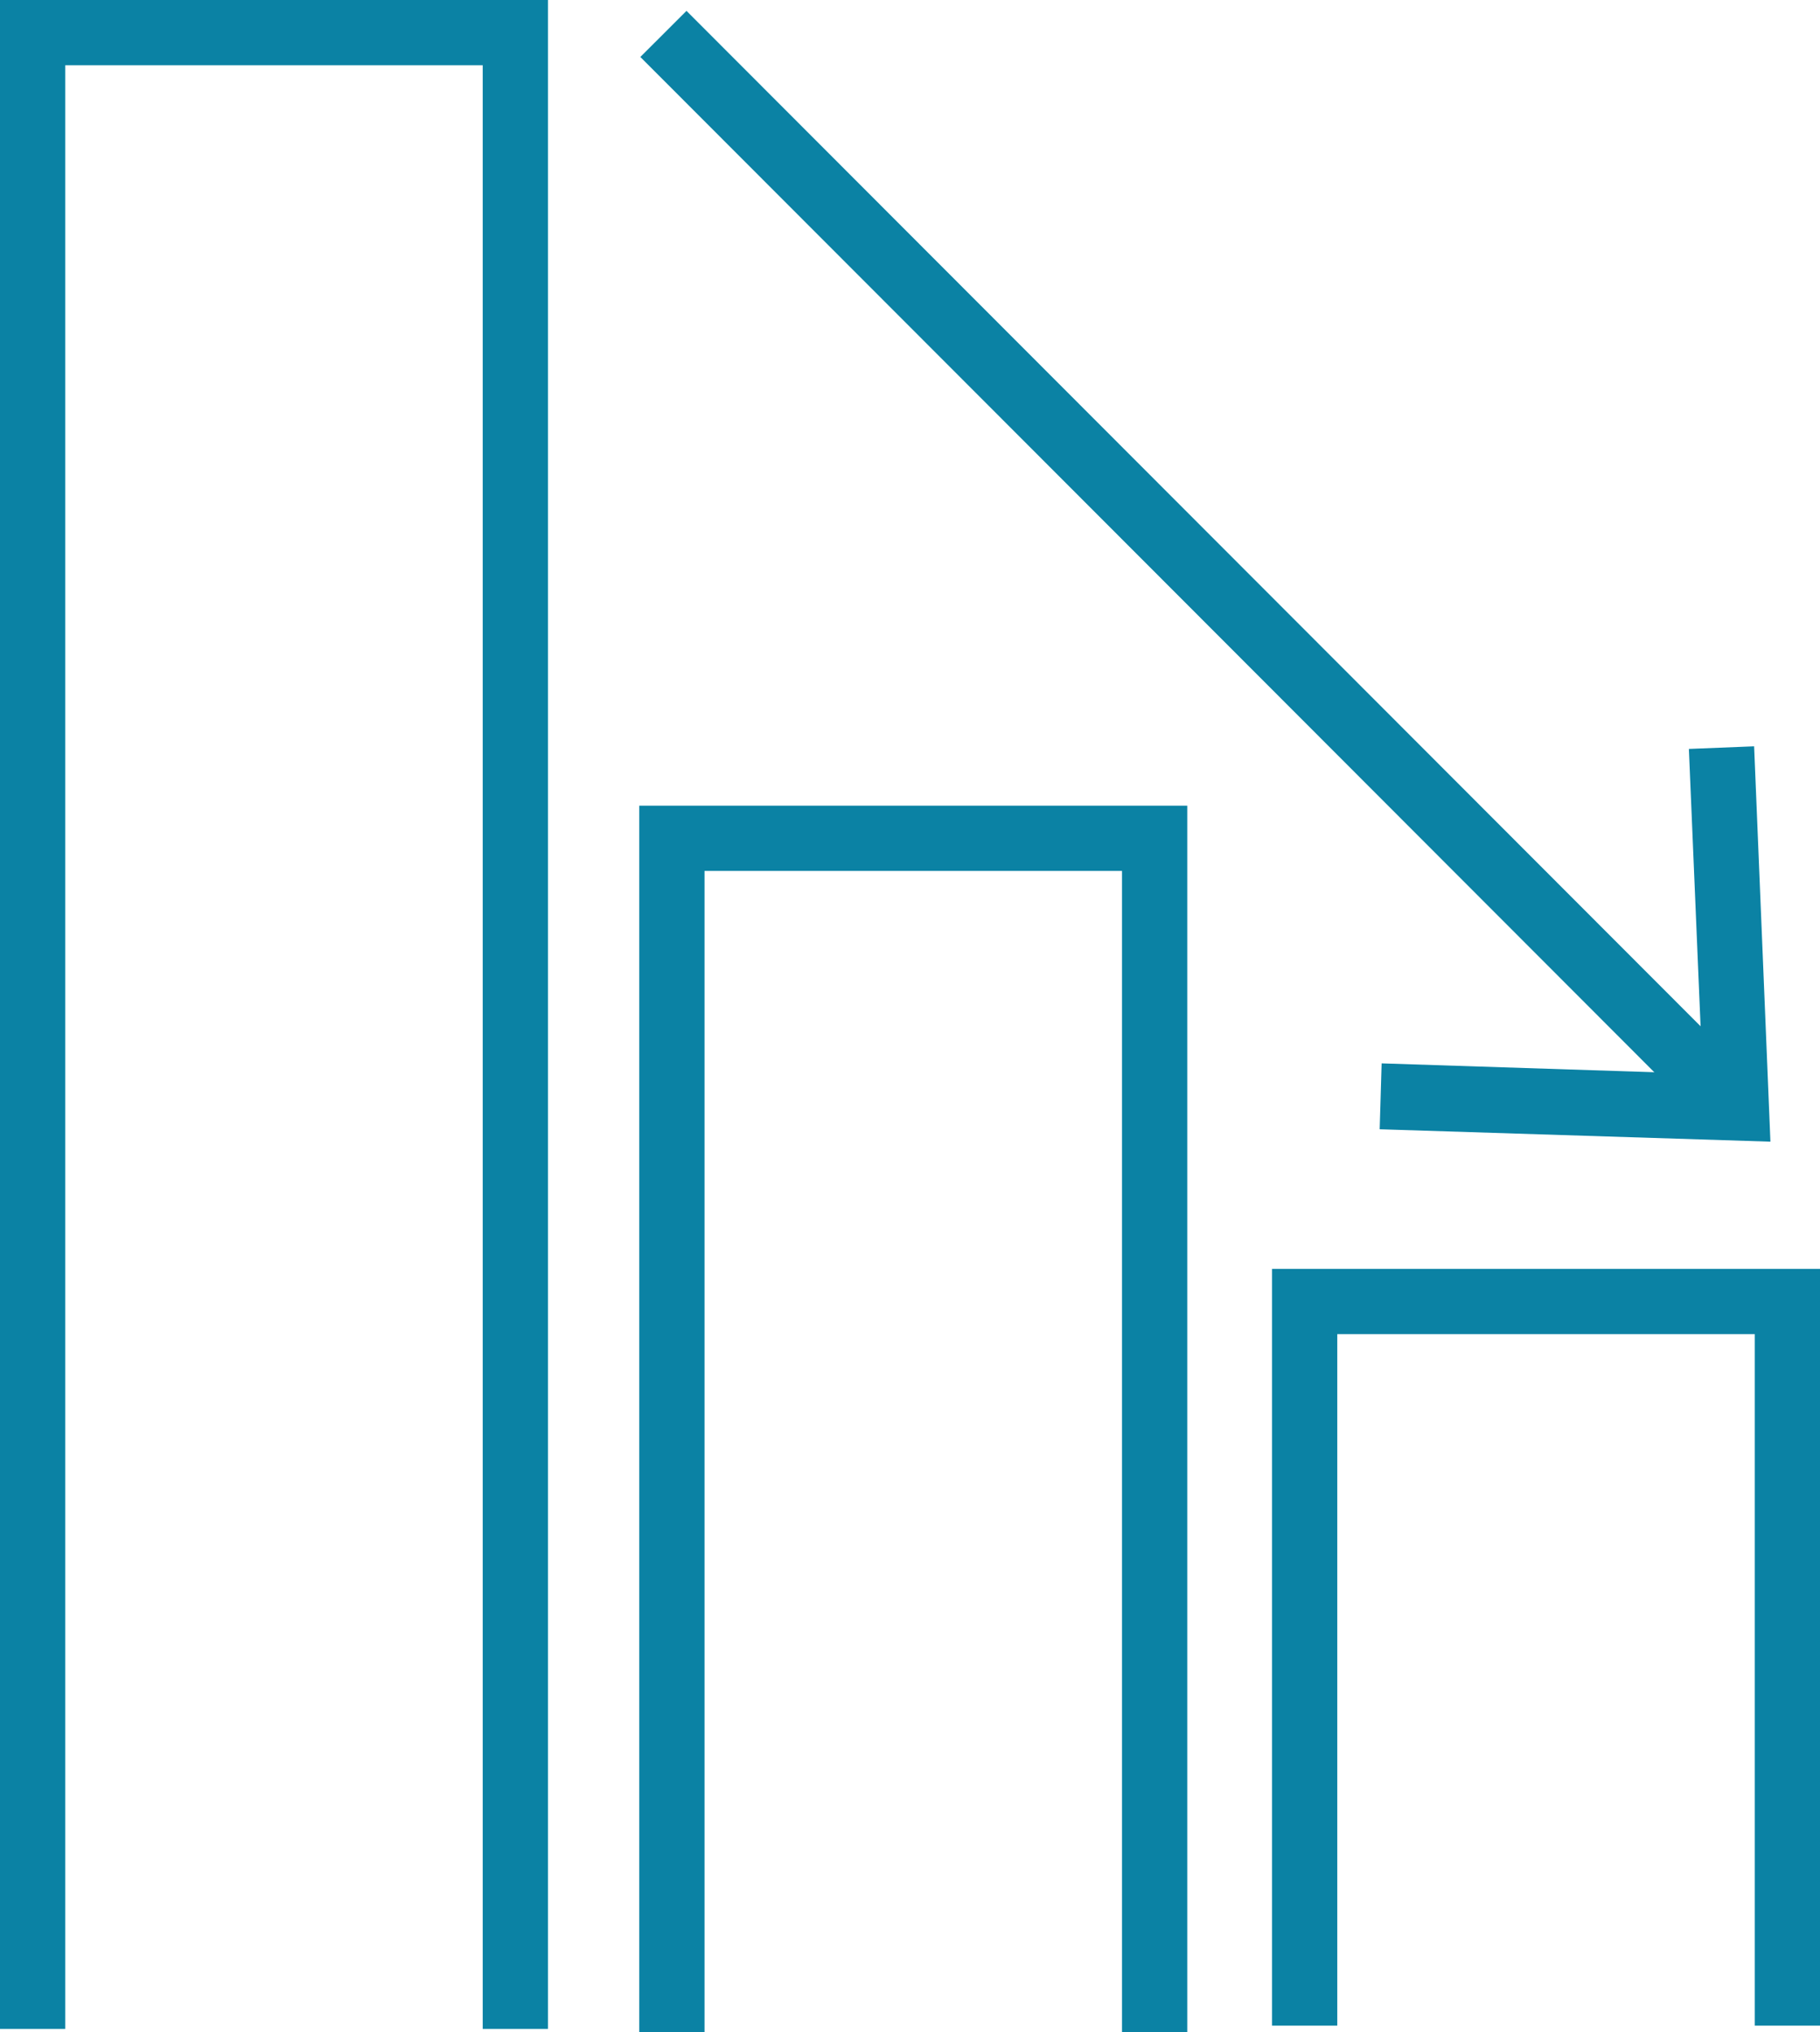 <svg id="Layer_1" data-name="Layer 1" xmlns="http://www.w3.org/2000/svg" viewBox="0 0 279 311.5"><defs><style>.cls-1{fill:none;stroke:#0b82a4;stroke-miterlimit:10;stroke-width:10px;}.cls-2{fill:#0b82a4;}</style></defs><polyline class="cls-1" points="79 311 79 5 5 5 5 311"/><polyline class="cls-1" points="177 311.5 177 128.5 103 128.5 103 311.5"/><path class="cls-1" d="M101.7,6.11l164.1,164.3" transform="translate(0 -0.91)"/><polygon class="cls-2" points="211.5 173.1 211.8 163 261 164.6 258.9 114.8 268.9 114.4 271.4 175 211.5 173.1"/><polyline class="cls-1" points="274 310.5 274 199.5 200 199.5 200 310.5"/></svg>